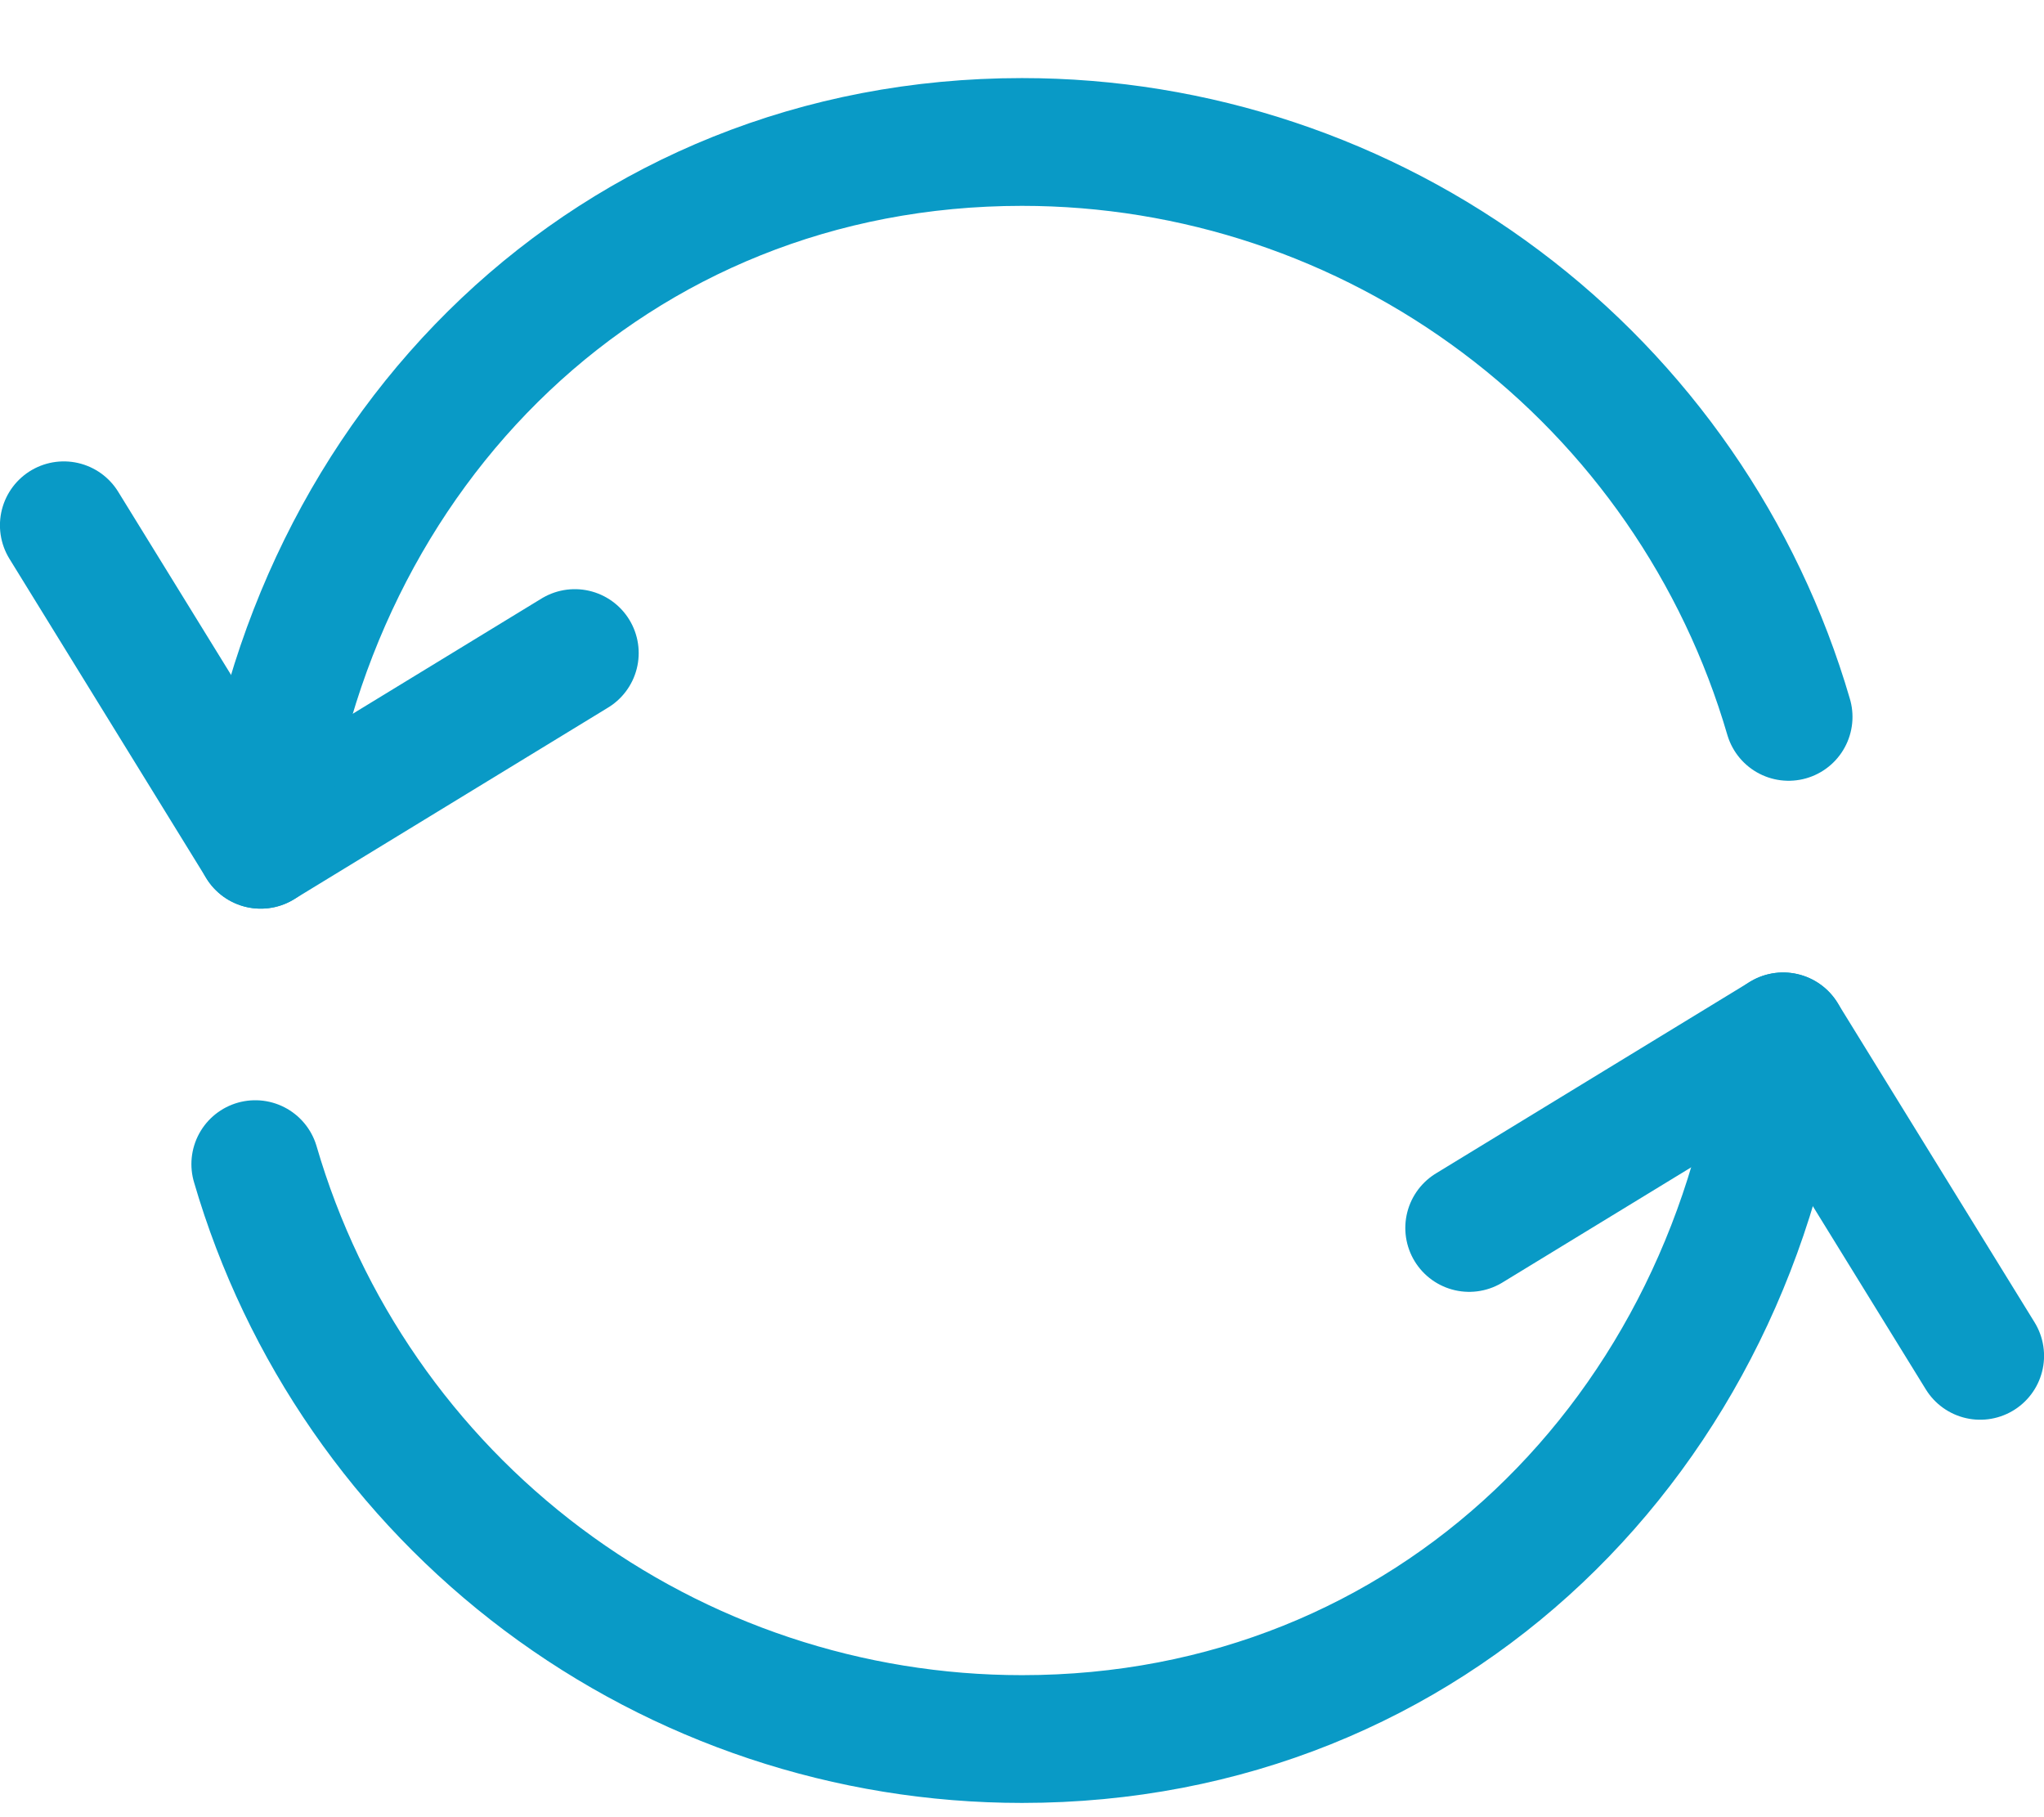 <svg width="18" height="16" viewBox="0 0 18 16" fill="none" xmlns="http://www.w3.org/2000/svg">
<g clip-path="url(#clip0_923_1026)">
<path d="M5.062 5.75L2.296 7.438L0.562 4.625" stroke="#099AC6" stroke-width="1.125" stroke-linecap="round" stroke-linejoin="round"/>
<path d="M2.296 7.438C2.706 3.945 5.396 1.25 9 1.25C10.521 1.25 12.002 1.744 13.219 2.657C14.436 3.569 15.325 4.852 15.751 6.312" stroke="#099AC6" stroke-width="1.125" stroke-linecap="round" stroke-linejoin="round"/>
<path d="M12.938 10.812L15.703 9.125L17.438 11.938" stroke="#099AC6" stroke-width="1.125" stroke-linecap="round" stroke-linejoin="round"/>
<path d="M15.703 9.125C15.294 12.618 12.602 15.312 9 15.312C7.478 15.312 5.998 14.819 4.78 13.906C3.563 12.993 2.674 11.711 2.248 10.25" stroke="#099AC6" stroke-width="1.125" stroke-linecap="round" stroke-linejoin="round"/>
</g>
<defs>
<clipPath id="clip0_923_1026">
<rect width="18" height="15.188" fill="white" transform="translate(0 0.688)"/>
</clipPath>
</defs>
</svg>
